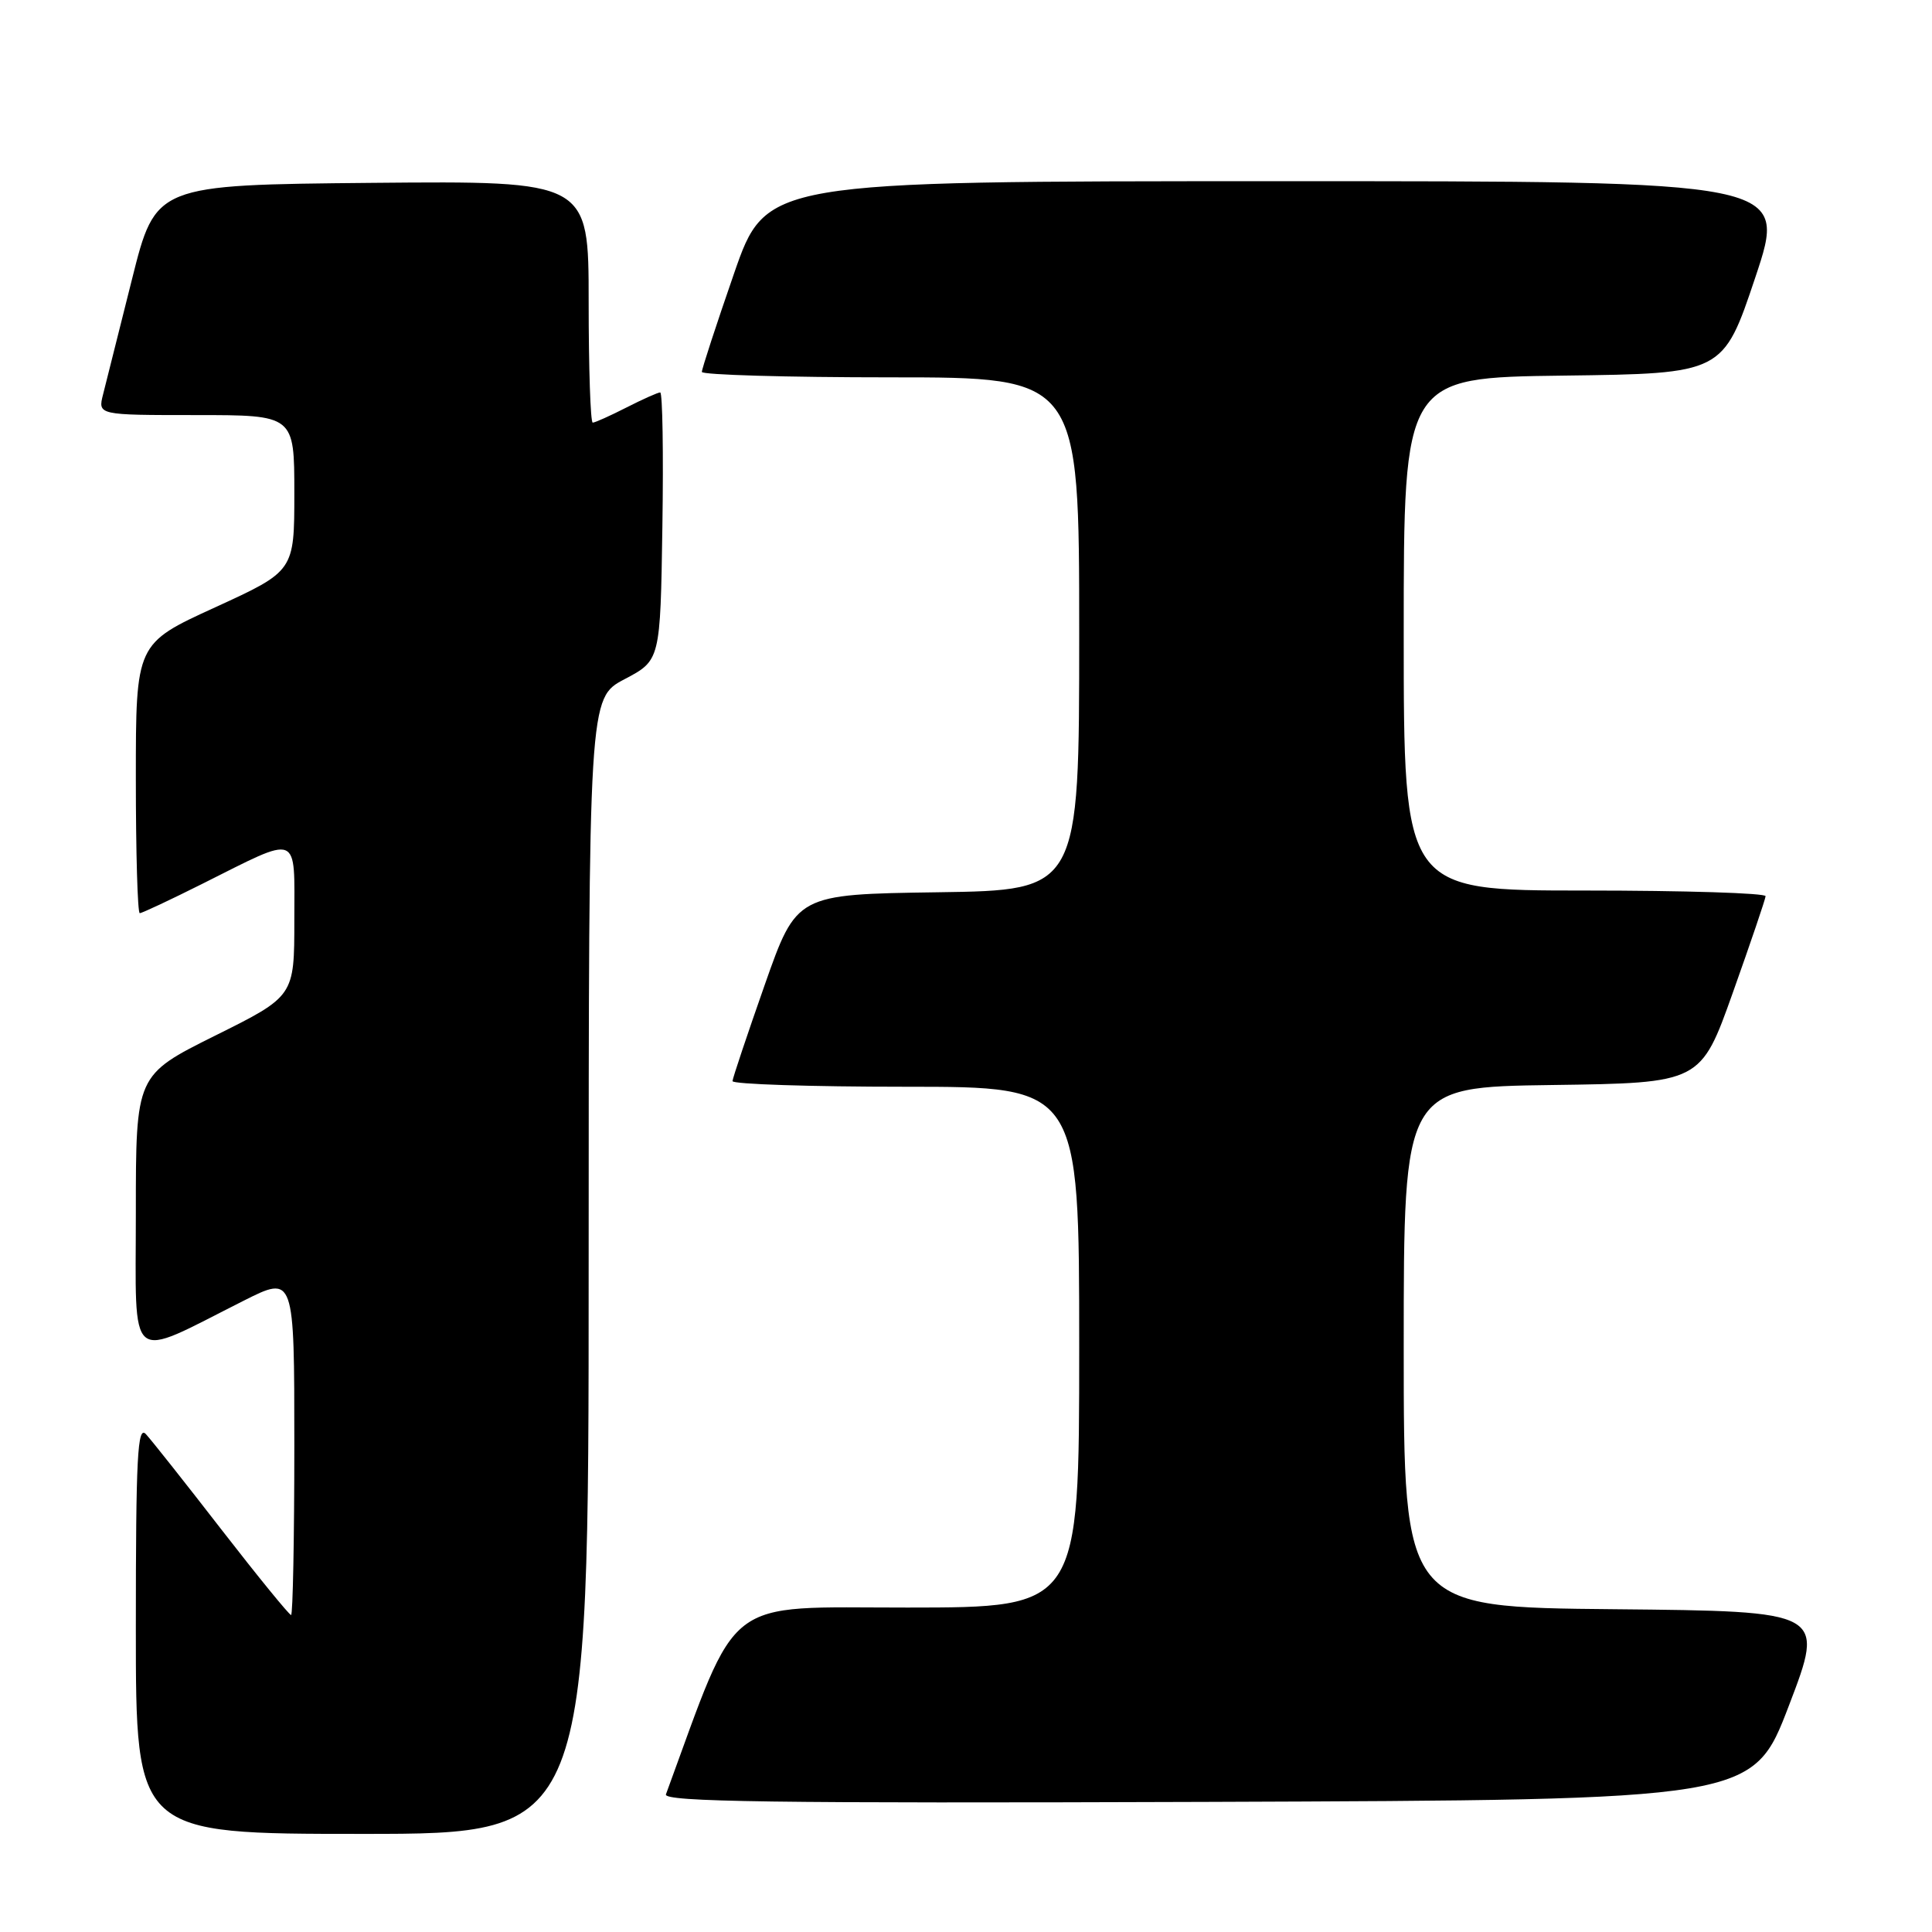 <?xml version="1.0" encoding="UTF-8" standalone="no"?>
<!DOCTYPE svg PUBLIC "-//W3C//DTD SVG 1.1//EN" "http://www.w3.org/Graphics/SVG/1.1/DTD/svg11.dtd" >
<svg xmlns="http://www.w3.org/2000/svg" xmlns:xlink="http://www.w3.org/1999/xlink" version="1.1" viewBox="0 0 256 256">
 <g >
 <path fill="currentColor"
d=" M 78.00 167.75 C 78.01 92.50 78.01 92.50 82.75 90.00 C 87.50 87.50 87.50 87.50 87.77 69.75 C 87.92 59.99 87.79 52.00 87.48 52.00 C 87.17 52.00 85.16 52.90 83.00 54.00 C 80.84 55.10 78.84 56.00 78.54 56.00 C 78.24 56.00 78.00 48.79 78.00 39.98 C 78.00 23.97 78.00 23.97 49.31 24.23 C 20.62 24.50 20.62 24.50 17.49 37.00 C 15.76 43.88 14.04 50.74 13.66 52.25 C 12.96 55.00 12.96 55.00 25.98 55.00 C 39.00 55.00 39.00 55.00 39.00 65.34 C 39.00 75.67 39.00 75.67 28.50 80.48 C 18.00 85.28 18.00 85.28 18.00 103.14 C 18.00 112.96 18.23 121.00 18.52 121.00 C 18.81 121.00 22.52 119.26 26.77 117.13 C 39.90 110.56 39.00 110.20 39.00 121.94 C 39.00 132.01 39.00 132.01 28.50 137.23 C 18.00 142.46 18.00 142.46 18.00 160.68 C 18.00 181.29 16.68 180.21 32.25 172.37 C 39.00 168.97 39.00 168.97 39.00 191.49 C 39.00 203.87 38.80 214.00 38.57 214.00 C 38.33 214.00 34.20 208.94 29.40 202.75 C 24.61 196.56 20.08 190.84 19.34 190.04 C 18.22 188.81 18.00 192.98 18.00 215.79 C 18.00 243.00 18.00 243.00 48.00 243.00 C 78.00 243.00 78.00 243.00 78.00 167.75 Z  M 237.04 226.00 C 241.82 213.50 241.82 213.50 213.91 213.23 C 186.00 212.97 186.00 212.97 186.00 178.51 C 186.00 144.04 186.00 144.04 205.67 143.77 C 225.35 143.50 225.35 143.50 229.62 131.50 C 231.97 124.90 233.92 119.16 233.95 118.75 C 233.98 118.34 223.20 118.00 210.00 118.00 C 186.00 118.00 186.00 118.00 186.00 84.02 C 186.00 50.04 186.00 50.04 207.16 49.77 C 228.32 49.50 228.32 49.50 232.59 36.75 C 236.85 24.00 236.85 24.00 169.18 24.01 C 101.50 24.01 101.50 24.01 97.25 36.28 C 94.91 43.03 93.00 48.88 93.00 49.28 C 93.00 49.67 104.25 50.00 118.00 50.00 C 143.00 50.00 143.00 50.00 143.00 83.98 C 143.00 117.96 143.00 117.96 124.28 118.23 C 105.55 118.50 105.55 118.50 101.33 130.50 C 99.01 137.10 97.09 142.84 97.06 143.25 C 97.03 143.66 107.35 144.00 120.00 144.00 C 143.00 144.00 143.00 144.00 143.00 178.50 C 143.00 213.00 143.00 213.00 120.25 213.01 C 95.52 213.02 98.03 211.08 88.24 237.76 C 87.87 238.76 102.36 238.96 160.02 238.76 C 232.26 238.50 232.26 238.50 237.04 226.00 Z "/>
</g>
</svg>